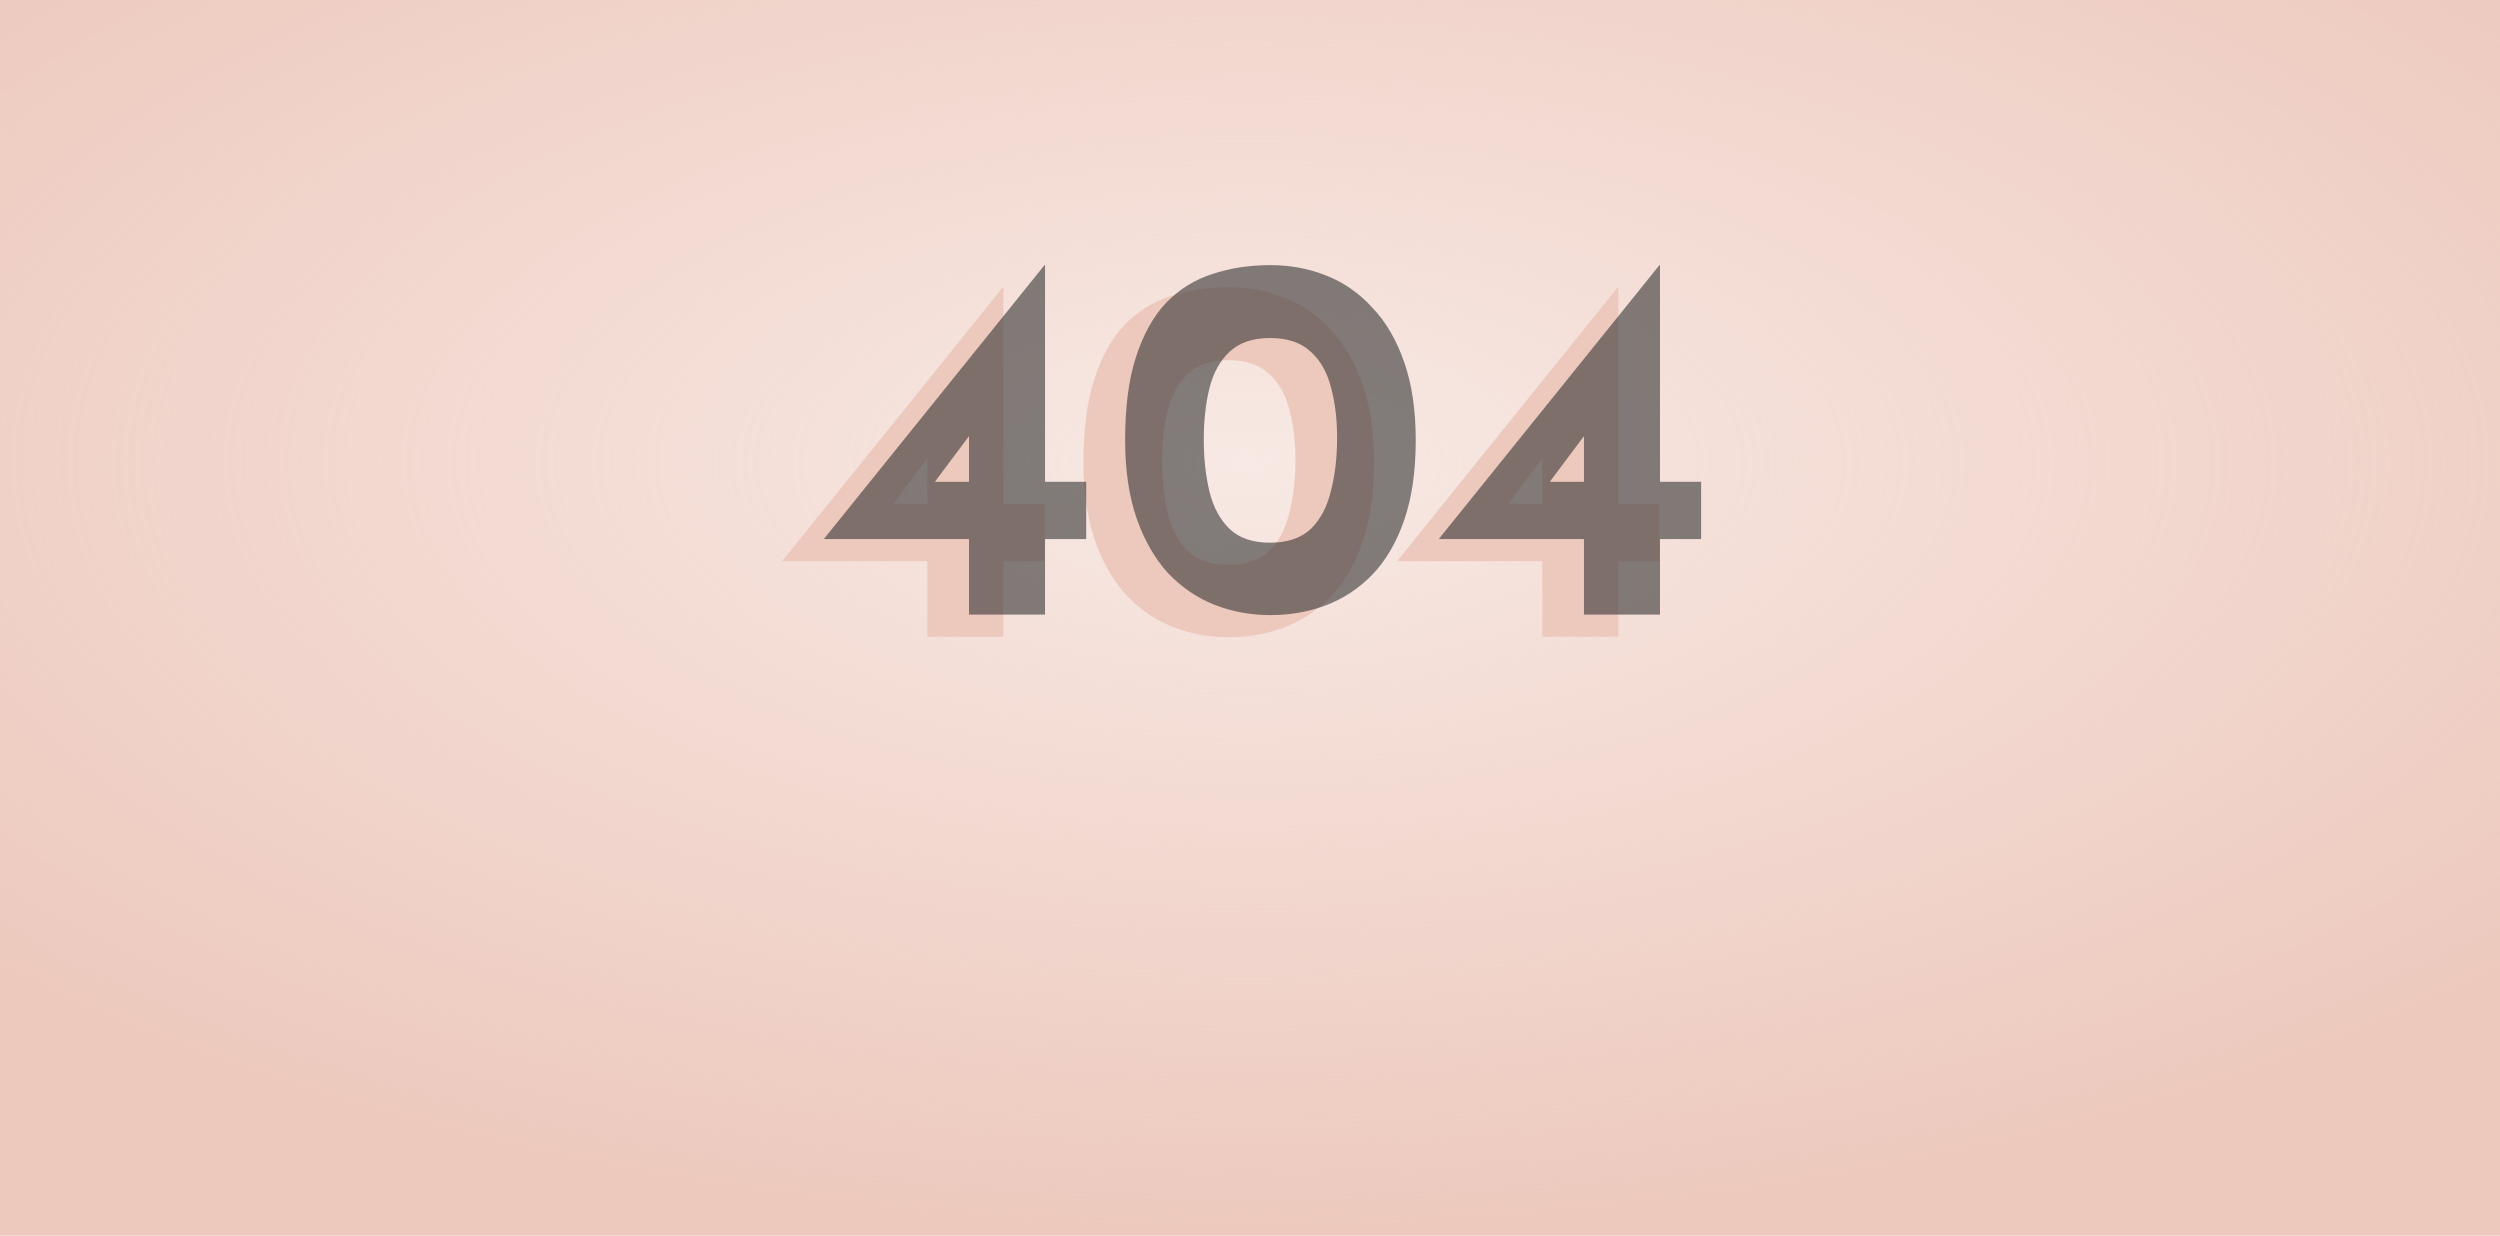 <svg width="1920" height="949" viewBox="0 0 1920 949" fill="none" xmlns="http://www.w3.org/2000/svg">
<rect width="1920" height="949" fill="url(#paint0_radial_331_2)"/>
<path d="M601 431V430.6L770.2 220.6H770.6V387H802.2V431H770.6V489H712.2V431H601ZM715 348.2L684.2 389.4L678.6 387H712.2V345.4L715 348.2ZM943.694 489.4C928.494 489.4 914.094 486.733 900.494 481.4C887.16 476.067 875.294 467.933 864.894 457C854.76 445.8 846.76 431.8 840.894 415C835.027 397.933 832.094 377.933 832.094 355C832.094 329.4 834.894 308.067 840.494 291C846.094 273.667 853.827 259.8 863.694 249.4C873.827 239 885.694 231.667 899.294 227.4C912.894 222.867 927.694 220.6 943.694 220.6C958.894 220.6 973.16 223.267 986.494 228.6C1000.09 233.933 1011.96 242.2 1022.09 253.4C1032.49 264.333 1040.63 278.333 1046.49 295.4C1052.36 312.2 1055.29 332.067 1055.29 355C1055.29 378.733 1052.36 399.133 1046.49 416.2C1040.63 433.267 1032.49 447.267 1022.09 458.2C1011.69 468.867 999.827 476.733 986.494 481.8C973.16 486.867 958.894 489.4 943.694 489.4ZM943.294 433.8C956.627 433.8 967.027 430.333 974.494 423.4C981.96 416.2 987.16 406.467 990.094 394.2C993.294 381.933 994.894 368.333 994.894 353.4C994.894 338.733 993.294 325.667 990.094 314.2C987.16 302.733 981.96 293.667 974.494 287C967.027 280.067 956.627 276.6 943.294 276.6C930.227 276.6 919.96 280.067 912.494 287C905.027 293.933 899.827 303.267 896.894 315C893.96 326.733 892.494 339.933 892.494 354.6C892.494 369.267 893.96 382.6 896.894 394.6C899.827 406.6 905.027 416.2 912.494 423.4C919.96 430.333 930.227 433.8 943.294 433.8ZM1073.27 431V430.6L1242.47 220.6H1242.87V387H1274.47V431H1242.87V489H1184.47V431H1073.27ZM1187.27 348.2L1156.47 389.4L1150.87 387H1184.47V345.4L1187.27 348.2Z" fill="#EDC9BD"/>
<path d="M633 414V413.6L802.2 203.6H802.6V370H834.2V414H802.6V472H744.2V414H633ZM747 331.2L716.2 372.4L710.6 370H744.2V328.4L747 331.2ZM975.694 472.4C960.494 472.4 946.094 469.733 932.494 464.4C919.16 459.067 907.294 450.933 896.894 440C886.76 428.8 878.76 414.8 872.894 398C867.027 380.933 864.094 360.933 864.094 338C864.094 312.4 866.894 291.067 872.494 274C878.094 256.667 885.827 242.8 895.694 232.4C905.827 222 917.694 214.667 931.294 210.4C944.894 205.867 959.694 203.6 975.694 203.6C990.894 203.6 1005.16 206.267 1018.49 211.6C1032.09 216.933 1043.96 225.2 1054.09 236.4C1064.49 247.333 1072.63 261.333 1078.49 278.4C1084.36 295.2 1087.29 315.067 1087.29 338C1087.29 361.733 1084.36 382.133 1078.49 399.2C1072.63 416.267 1064.49 430.267 1054.09 441.2C1043.69 451.867 1031.83 459.733 1018.49 464.8C1005.16 469.867 990.894 472.4 975.694 472.4ZM975.294 416.8C988.627 416.8 999.027 413.333 1006.49 406.4C1013.96 399.2 1019.16 389.467 1022.09 377.2C1025.29 364.933 1026.89 351.333 1026.89 336.4C1026.89 321.733 1025.29 308.667 1022.09 297.2C1019.16 285.733 1013.96 276.667 1006.49 270C999.027 263.067 988.627 259.6 975.294 259.6C962.227 259.6 951.96 263.067 944.494 270C937.027 276.933 931.827 286.267 928.894 298C925.96 309.733 924.494 322.933 924.494 337.6C924.494 352.267 925.96 365.6 928.894 377.6C931.827 389.6 937.027 399.2 944.494 406.4C951.96 413.333 962.227 416.8 975.294 416.8ZM1105.27 414V413.6L1274.47 203.6H1274.87V370H1306.47V414H1274.87V472H1216.47V414H1105.27ZM1219.27 331.2L1188.47 372.4L1182.87 370H1216.47V328.4L1219.27 331.2Z" fill="#343434" fill-opacity="0.6"/>
<defs>
<radialGradient id="paint0_radial_331_2" cx="0" cy="0" r="1" gradientUnits="userSpaceOnUse" gradientTransform="translate(960 354.605) rotate(89.999) scale(594.395 1291.59)">
<stop stop-color="#EDC9BD" stop-opacity="0.41"/>
<stop offset="1" stop-color="#EDC9BD"/>
</radialGradient>
</defs>
</svg>
